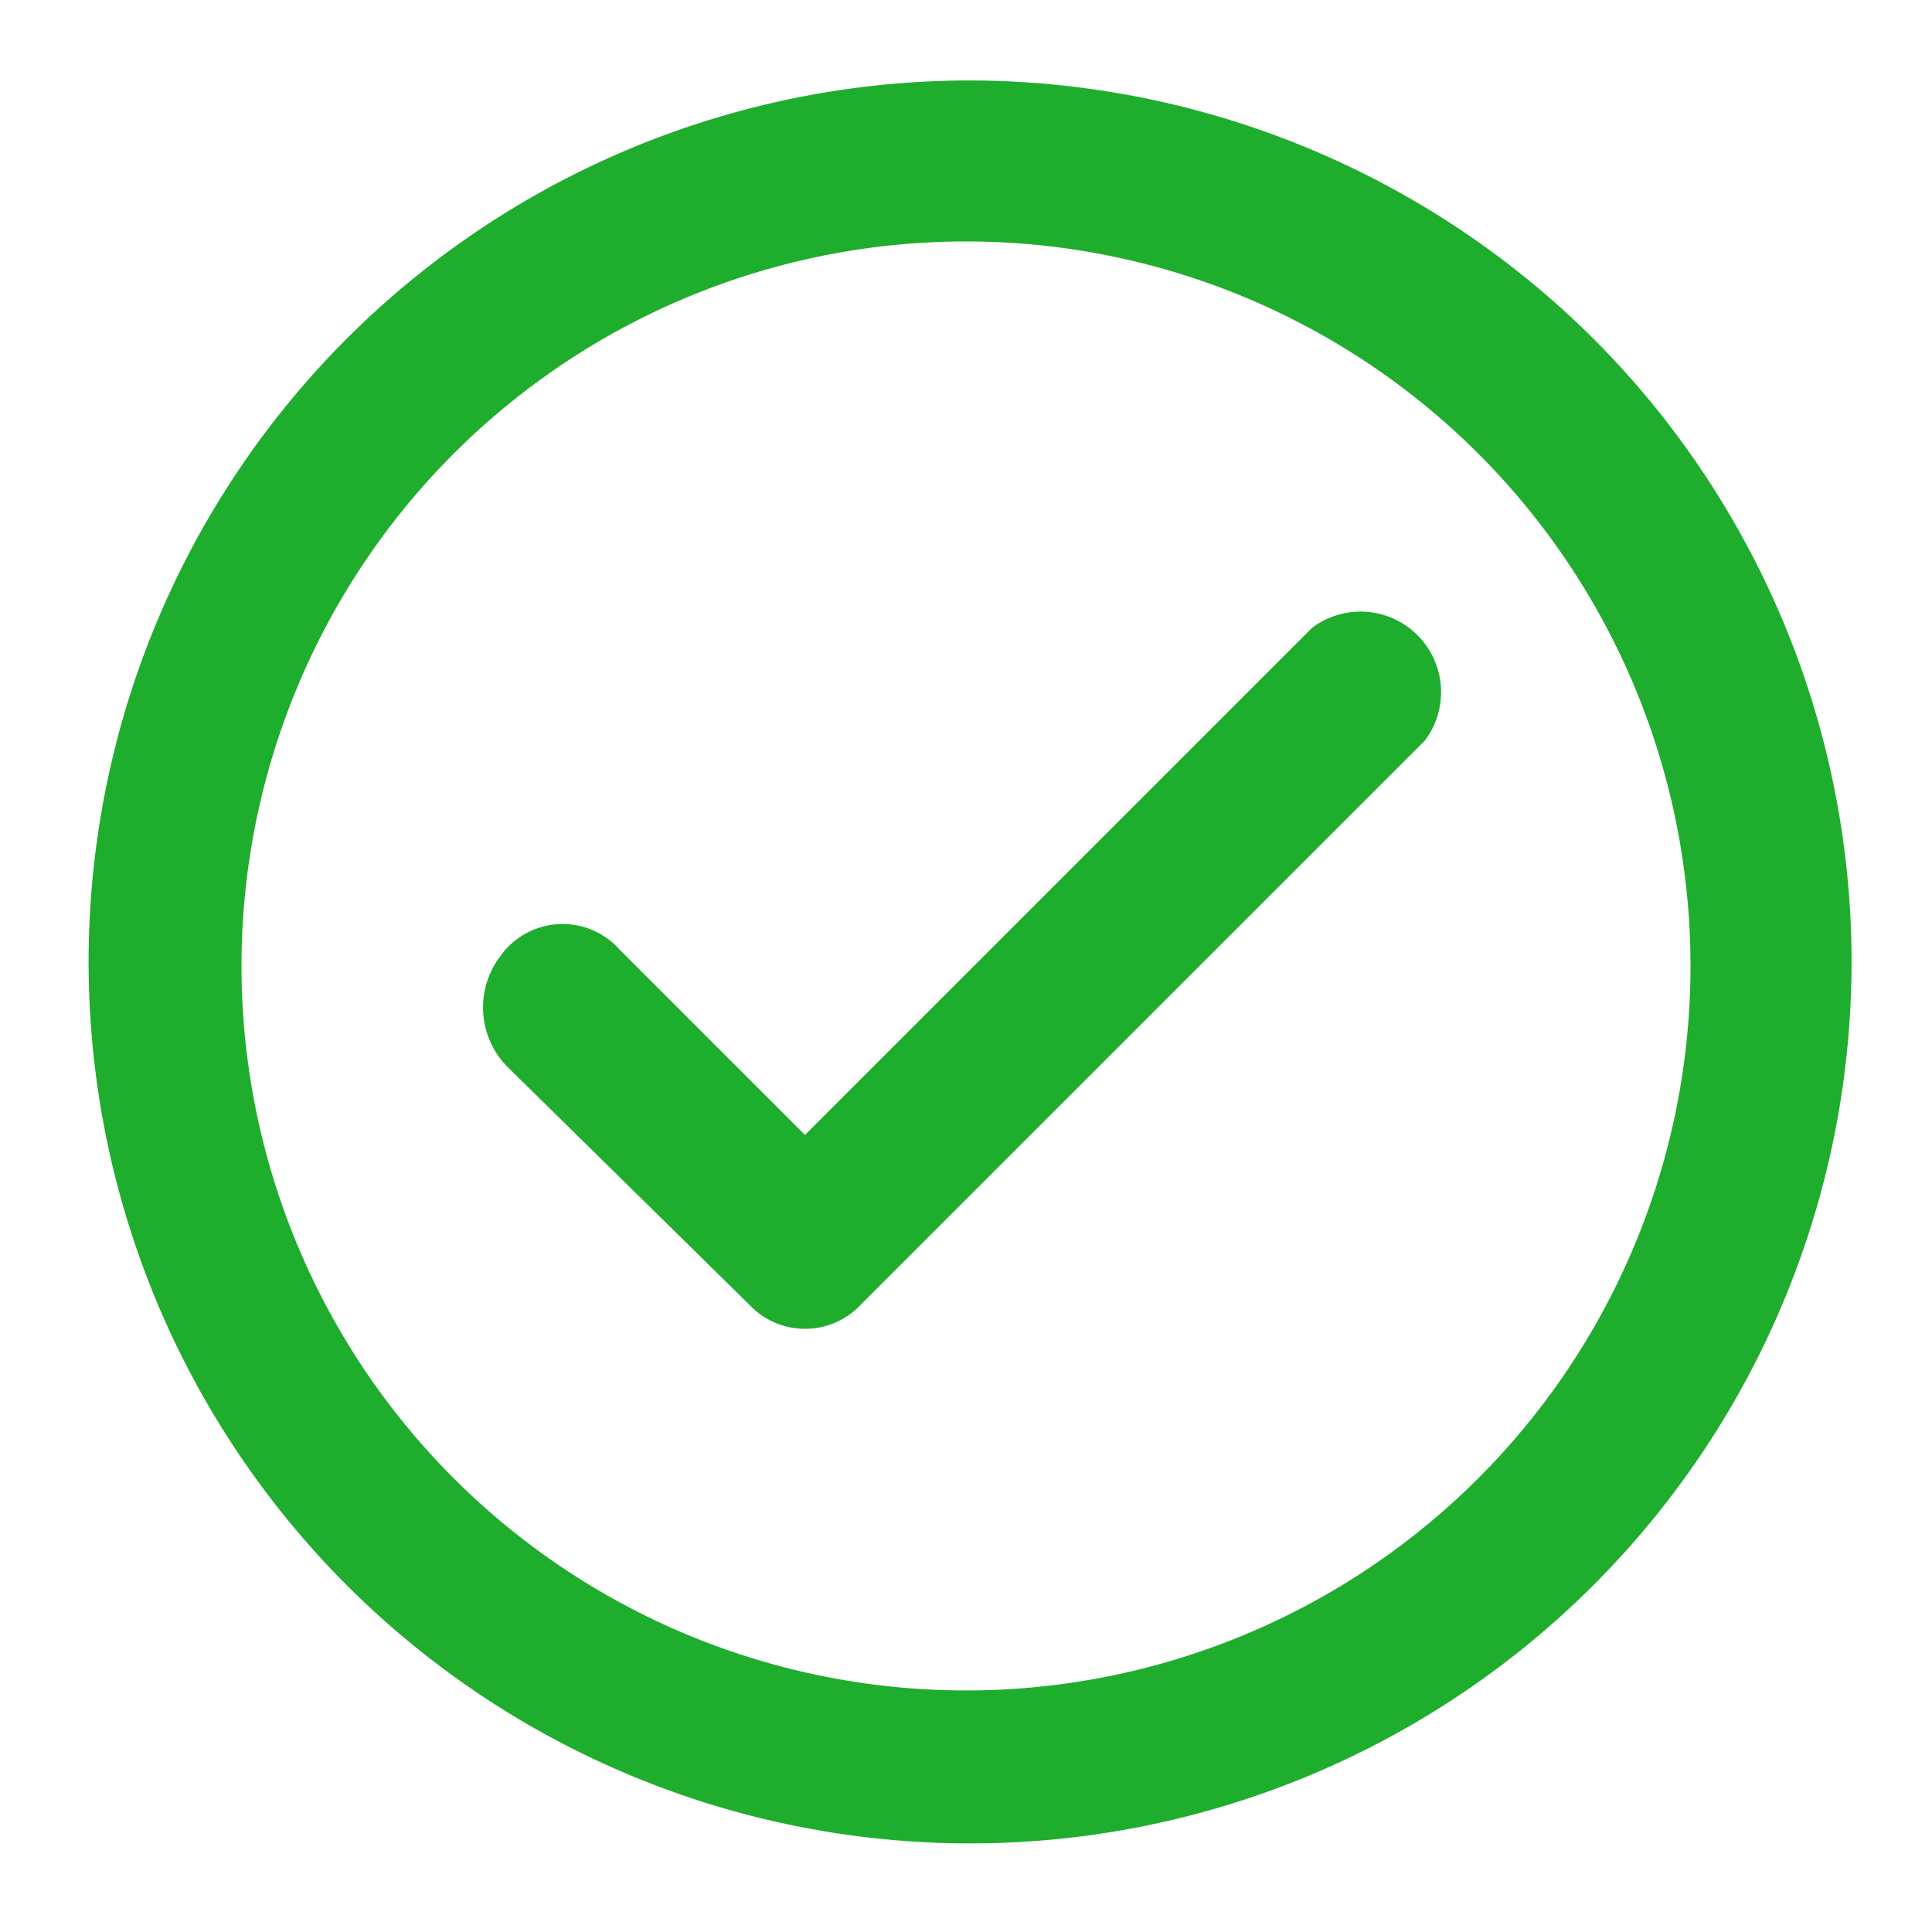 <svg id="Layer_2" data-name="Layer 2" xmlns="http://www.w3.org/2000/svg" width="40" height="40" viewBox="0 0 40 40">
  <g id="invisible_box" data-name="invisible box">
    <rect id="Retângulo_2483" data-name="Retângulo 2483" width="40" height="40" fill="none"/>
  </g>
  <g id="icons_Q2" data-name="icons Q2" transform="translate(1.667 1.666)">
    <path id="Caminho_855" data-name="Caminho 855" d="M20.333,5.333a15,15,0,1,1-15,15,15,15,0,0,1,15-15m0-3.333A18.25,18.25,0,1,0,33.322,7.345,18.333,18.333,0,0,0,20.333,2Z" transform="translate(-2 -2)" fill="#1fad2d"/>
    <path id="Caminho_856" data-name="Caminho 856" d="M17.5,29.533l-5-4.917a1.75,1.75,0,0,1-.167-2.25,1.583,1.583,0,0,1,2.5-.167l3.833,3.833,10.5-10.5A1.667,1.667,0,0,1,31.5,17.867L19.834,29.533a1.583,1.583,0,0,1-2.333,0Z" transform="translate(-3.667 -4.2)" fill="#1fad2d"/>
  </g>
</svg>
